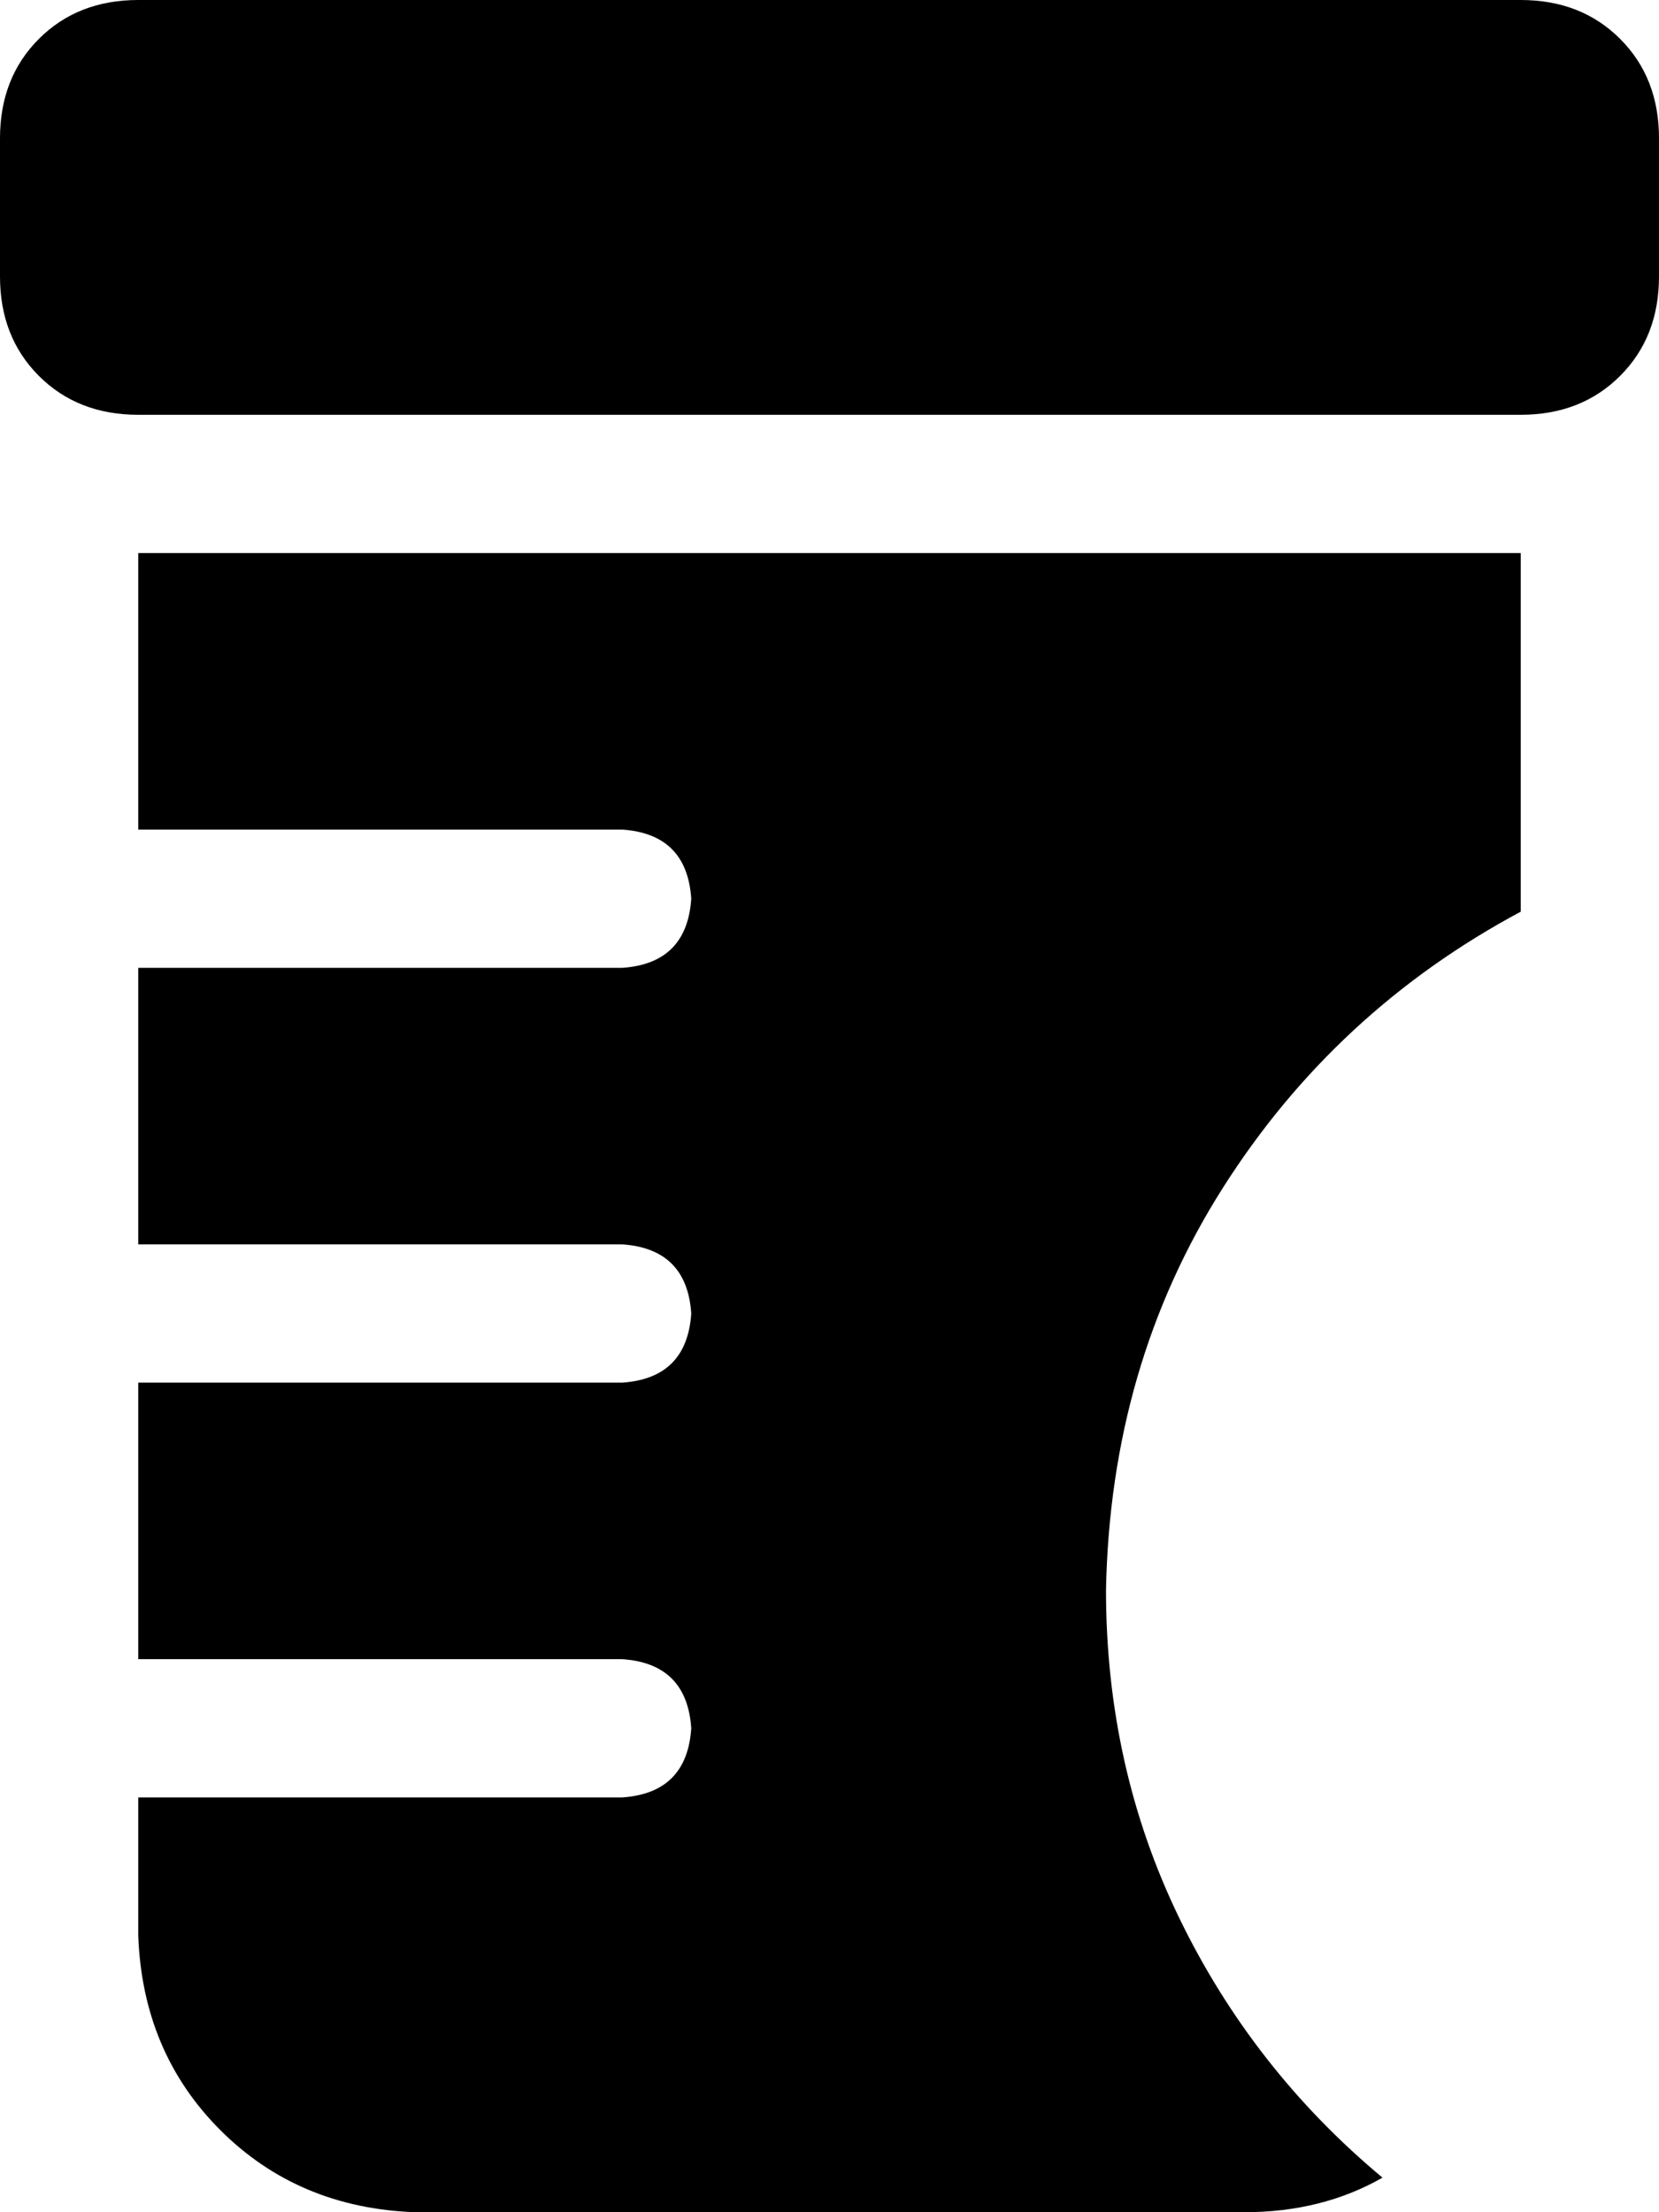 <svg xmlns="http://www.w3.org/2000/svg" viewBox="0 0 384 512">
    <path d="M 32 0 Q 18 0 9 9 L 9 9 Q 0 18 0 32 L 0 64 Q 0 78 9 87 Q 18 96 32 96 L 352 96 Q 366 96 375 87 Q 384 78 384 64 L 384 32 Q 384 18 375 9 Q 366 0 352 0 L 32 0 L 32 0 Z M 352 128 L 32 128 L 32 192 L 144 192 Q 159 193 160 208 Q 159 223 144 224 L 32 224 L 32 288 L 144 288 Q 159 289 160 304 Q 159 319 144 320 L 32 320 L 32 384 L 144 384 Q 159 385 160 400 Q 159 415 144 416 L 32 416 L 32 448 Q 33 475 51 493 Q 69 511 96 512 L 288 512 Q 306 512 320 504 Q 290 479 273 444 Q 256 409 256 368 Q 257 316 283 275 Q 309 234 352 211 L 352 128 L 352 128 Z"/>
</svg>
